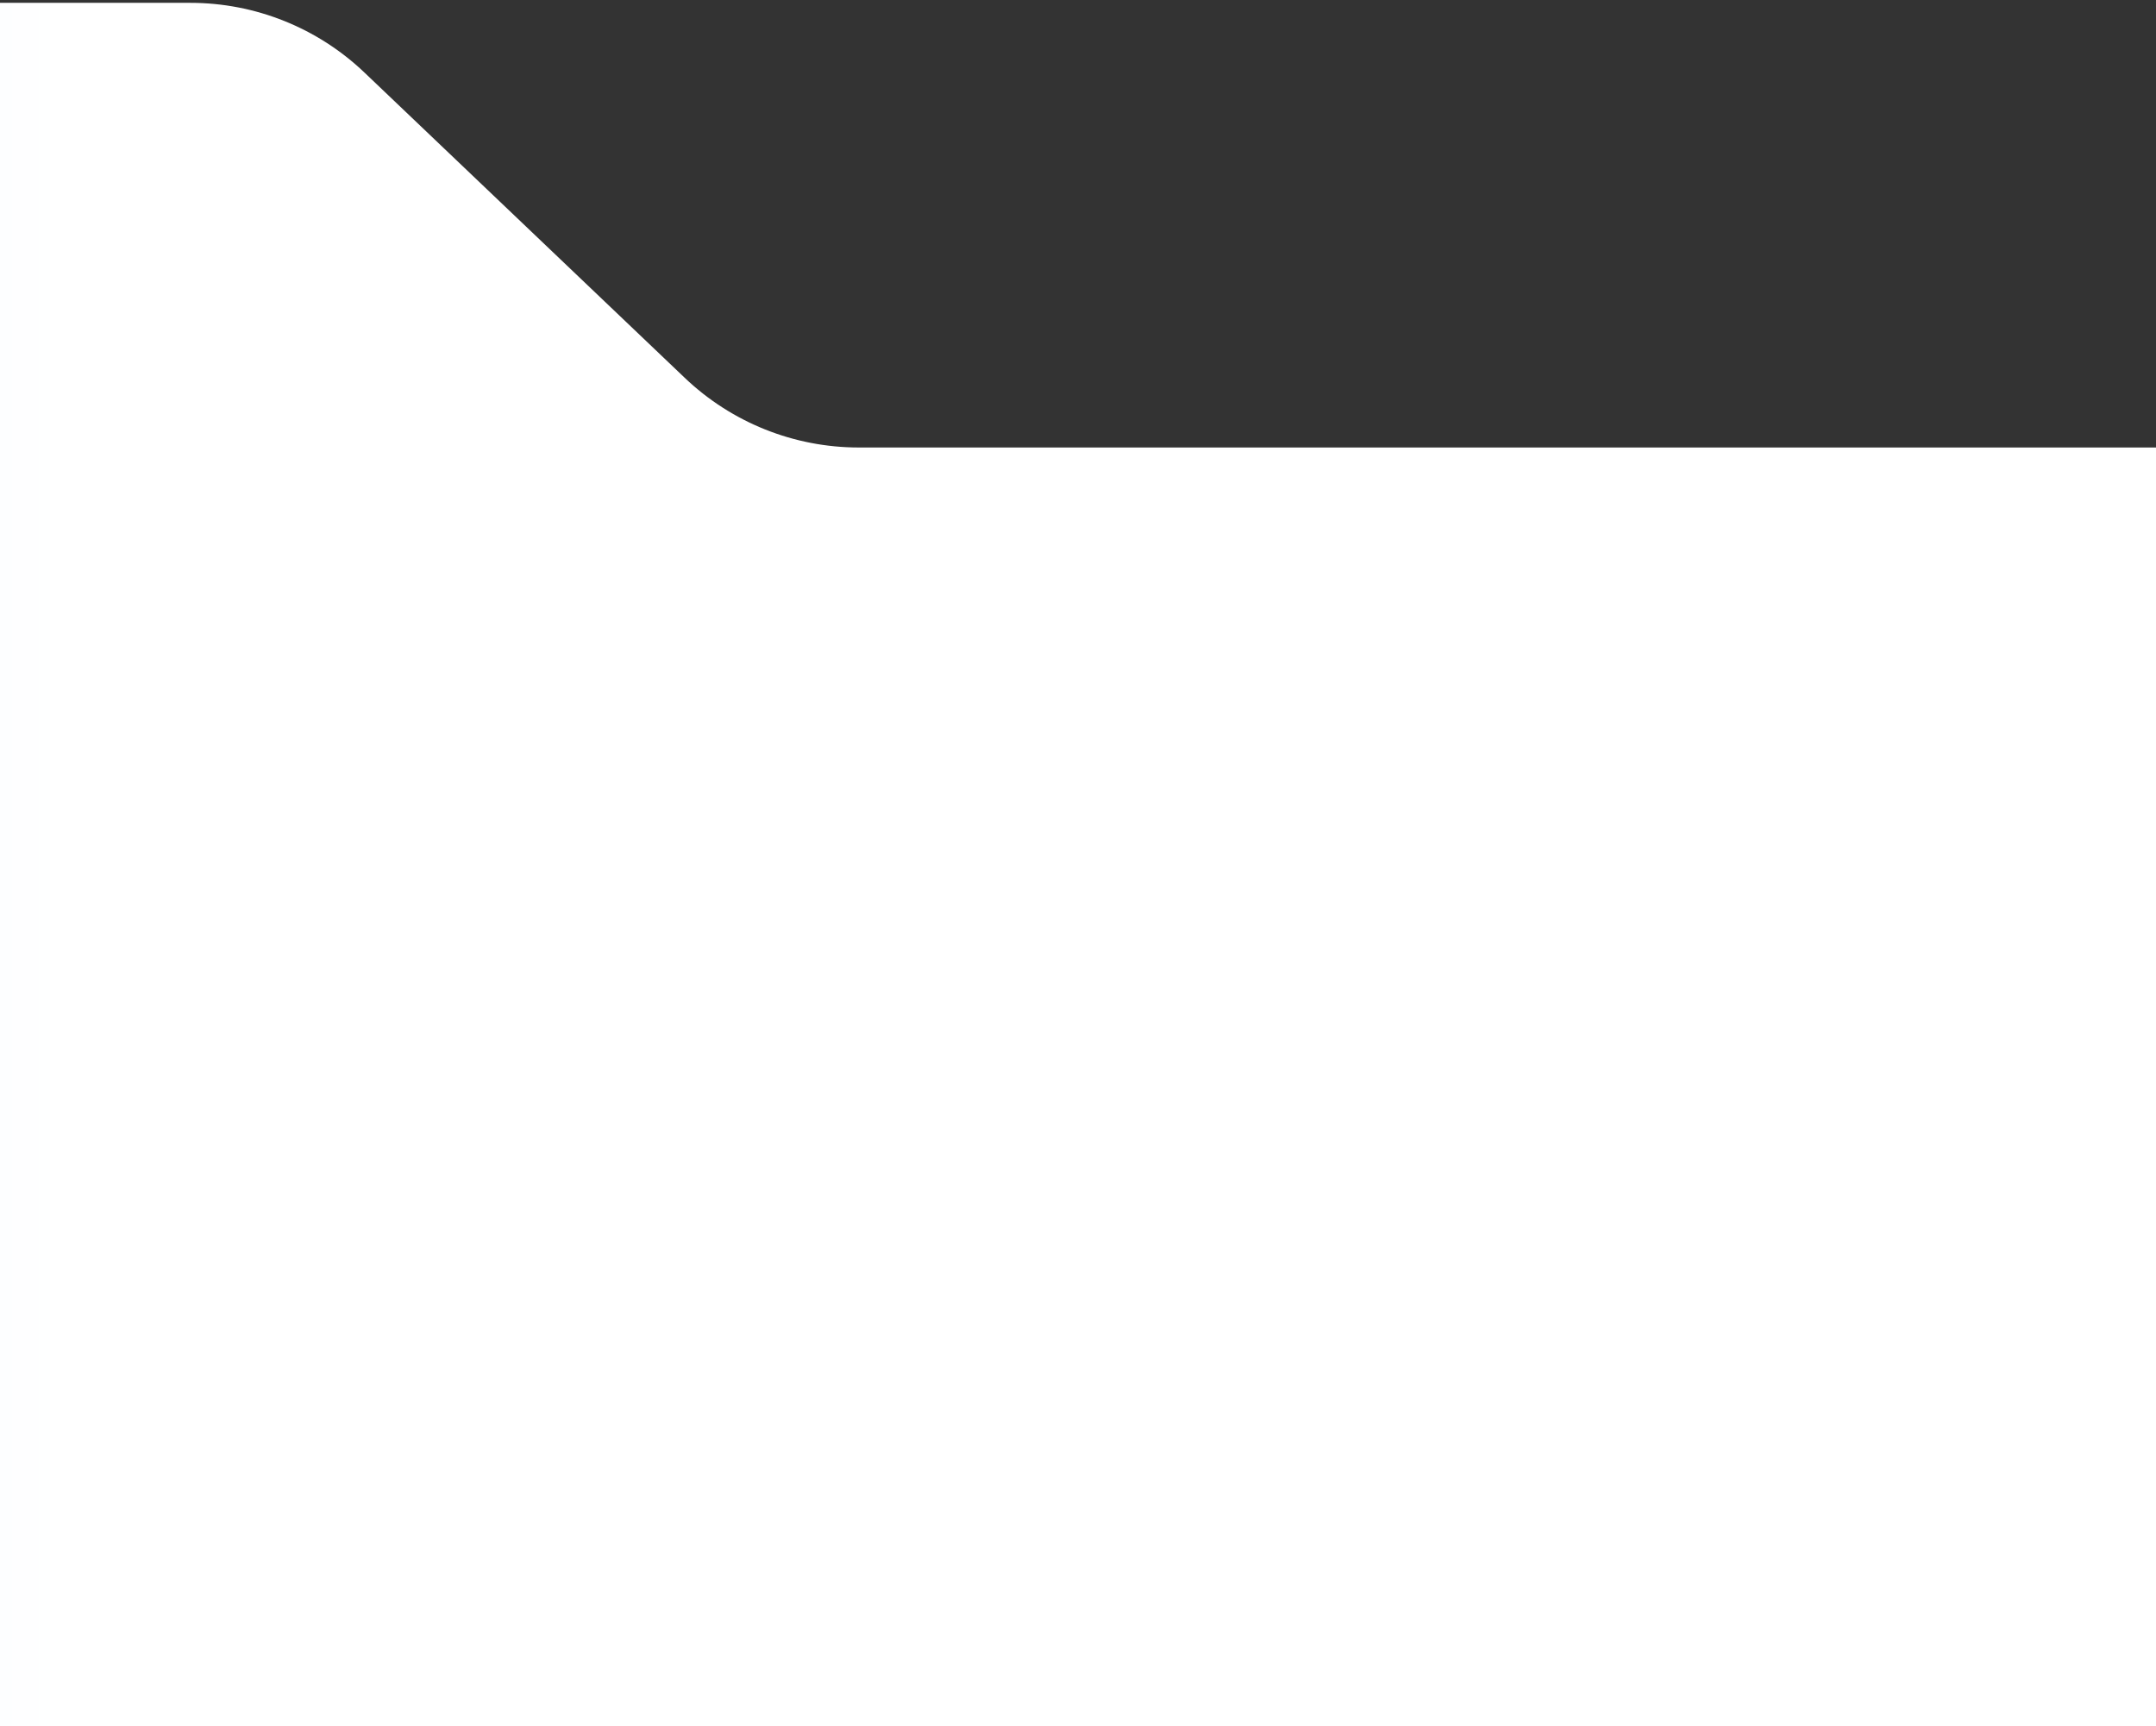 <svg width="376" height="301" viewBox="0 0 376 301" fill="none" xmlns="http://www.w3.org/2000/svg">
<rect x="0" y="0" width="376" height="301" fill="#333333" stroke="none"/>
<path d="M149.772 78.027H474.928L443.233 304.425H-313.613L-313.613 0.495H33.197C44.499 0.495 55.369 4.845 63.551 12.642L119.418 65.88C127.601 73.677 138.47 78.027 149.772 78.027Z" fill="url(#paint0_linear_906_8811)"/>
<defs>
<linearGradient id="paint0_linear_906_8811" x1="11.9" y1="101.33" x2="-313.613" y2="101.33" gradientUnits="userSpaceOnUse">
<stop stop-color="white"/>
<stop offset="1" stop-color="#CDDFFF"/>
</linearGradient>
</defs>
</svg>
